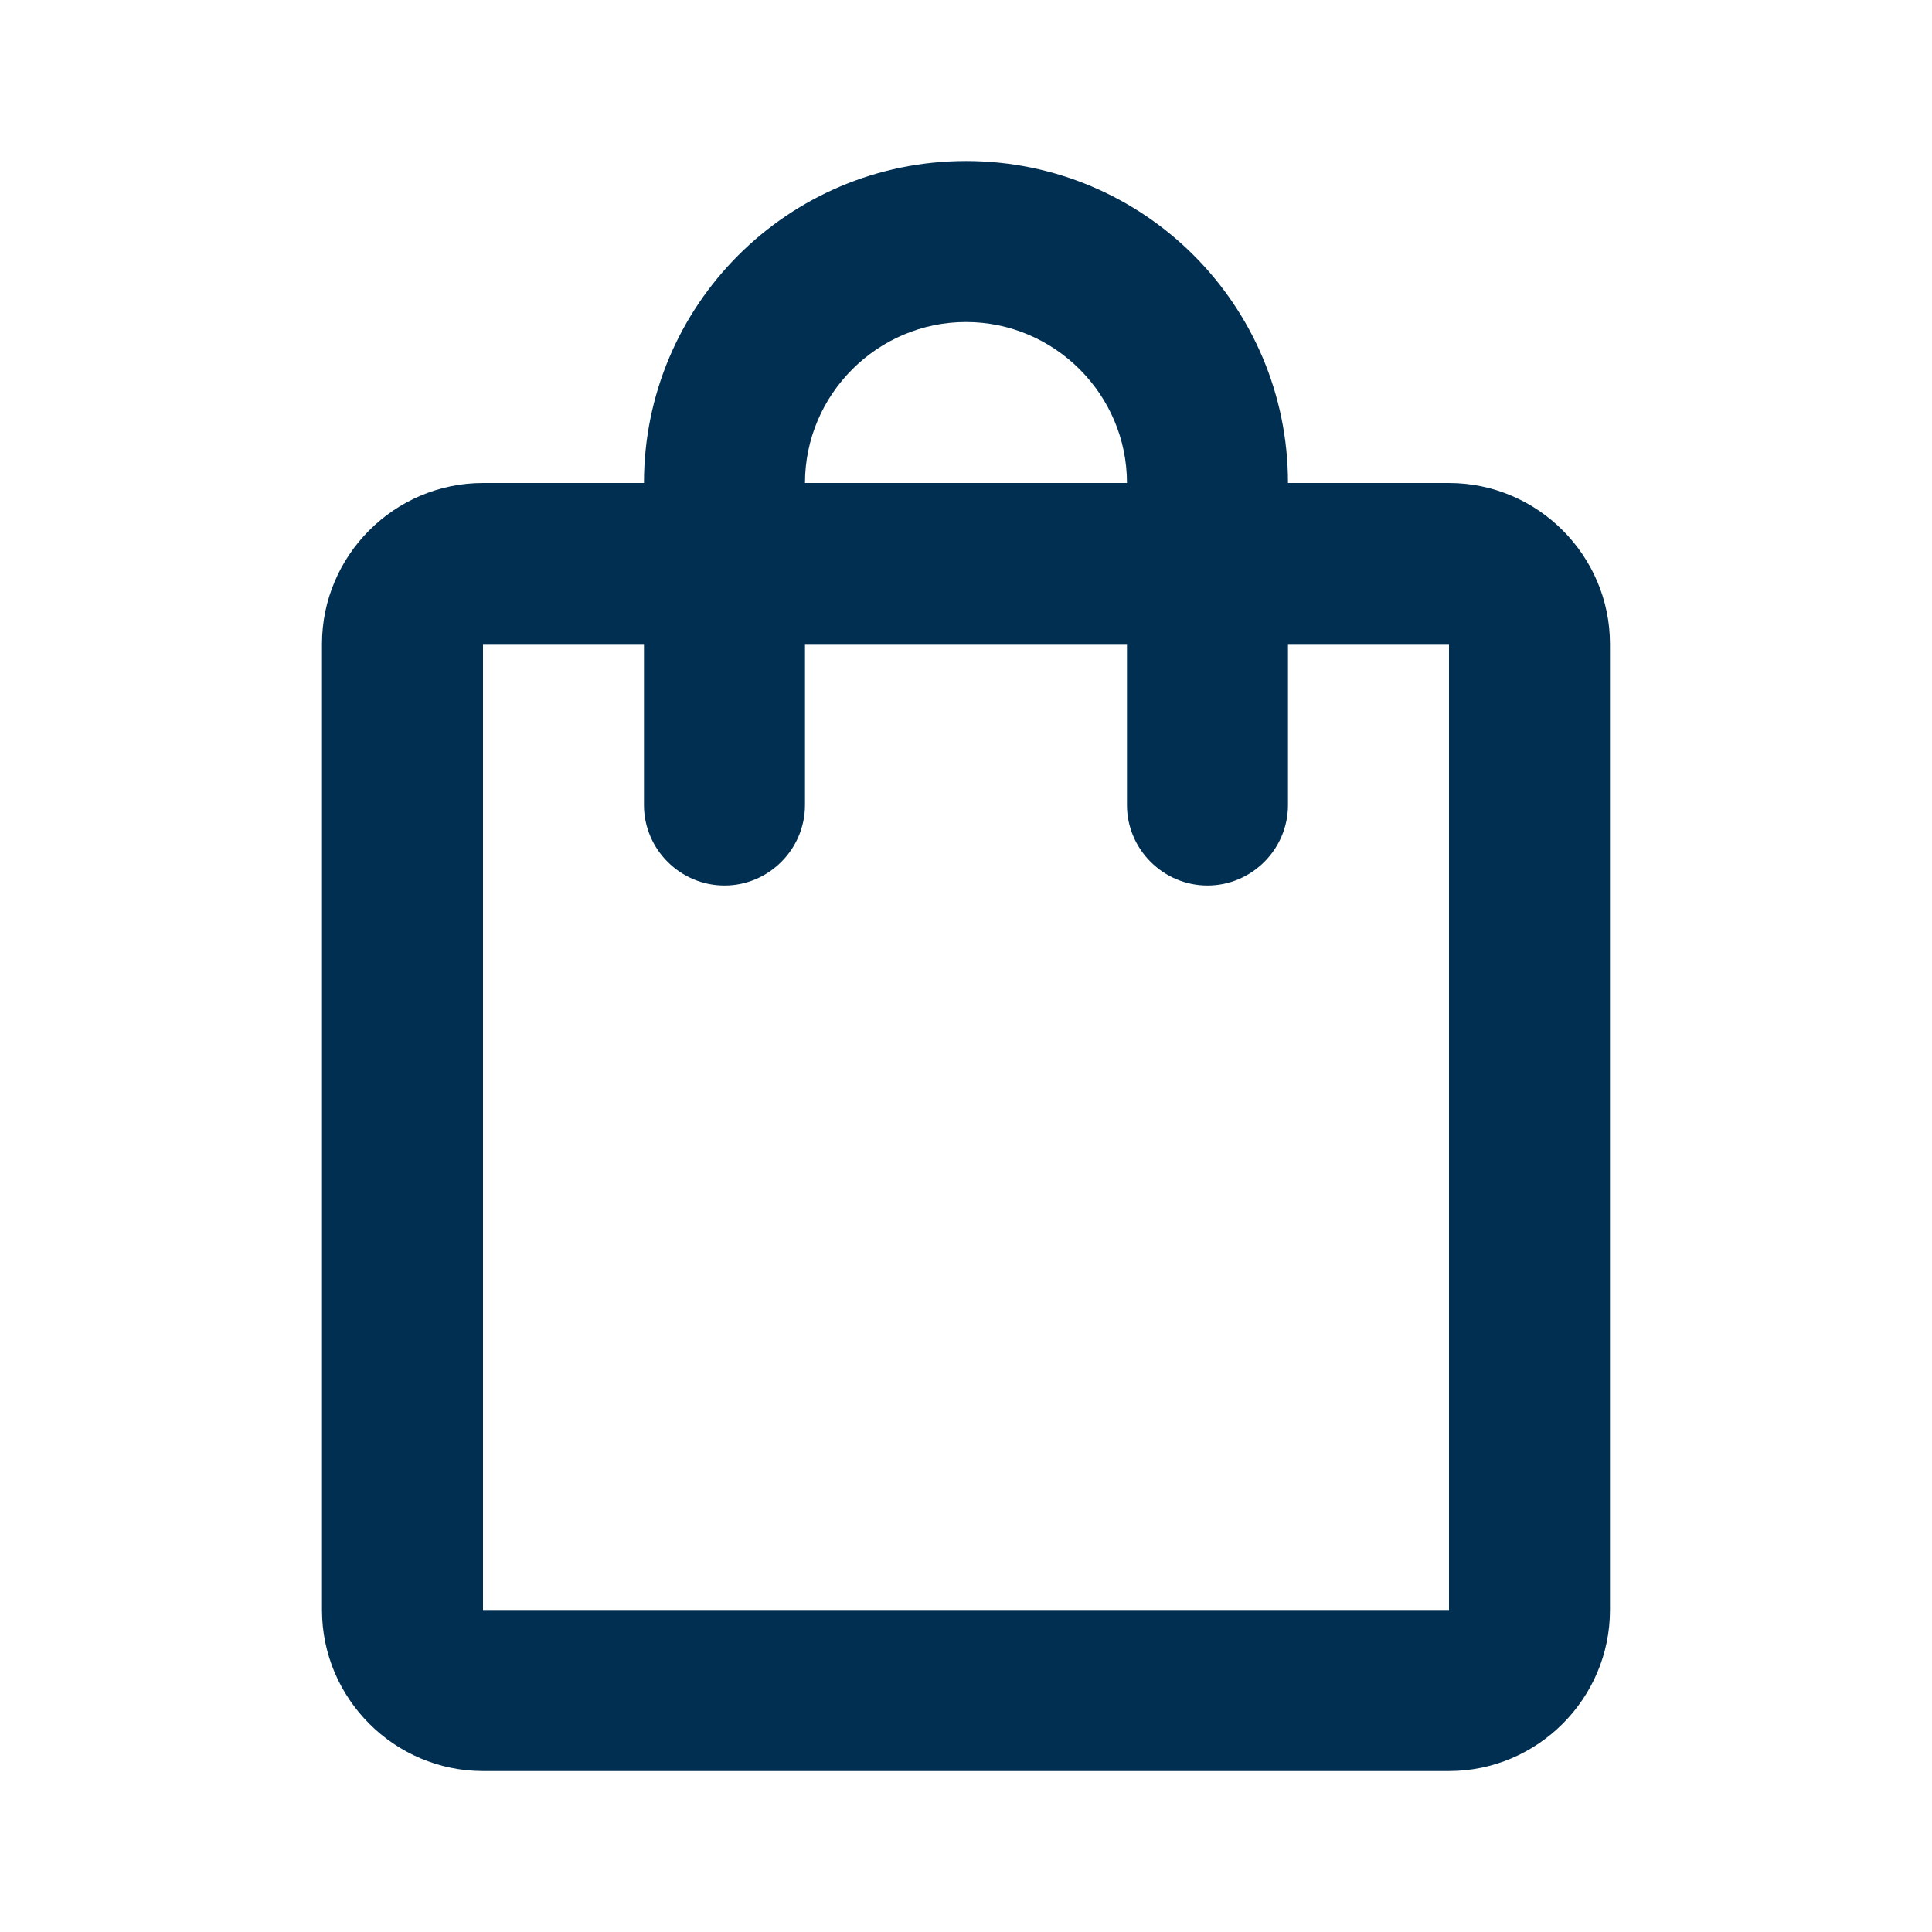 <svg width="38" height="38" viewBox="0 0 38 38" fill="none" xmlns="http://www.w3.org/2000/svg">
<g clip-path="url(#clip0_197407_530)">
<path d="M28.5 9.5H25.333C25.333 6.001 22.499 3.167 19 3.167C15.501 3.167 12.666 6.001 12.666 9.5H9.5C7.758 9.5 6.333 10.925 6.333 12.667V31.667C6.333 33.409 7.758 34.834 9.5 34.834H28.5C30.241 34.834 31.666 33.409 31.666 31.667V12.667C31.666 10.925 30.241 9.5 28.5 9.5ZM19 6.334C20.741 6.334 22.166 7.759 22.166 9.5H15.833C15.833 7.759 17.258 6.334 19 6.334ZM28.5 31.667H9.5V12.667H12.666V15.834C12.666 16.704 13.379 17.417 14.25 17.417C15.12 17.417 15.833 16.704 15.833 15.834V12.667H22.166V15.834C22.166 16.704 22.879 17.417 23.75 17.417C24.62 17.417 25.333 16.704 25.333 15.834V12.667H28.5V31.667Z" fill="#002F52"/>
</g>
<defs>
<clipPath id="clip0_197407_530">
<rect width="38" height="38" fill="white"/>
</clipPath>
</defs>
</svg>
